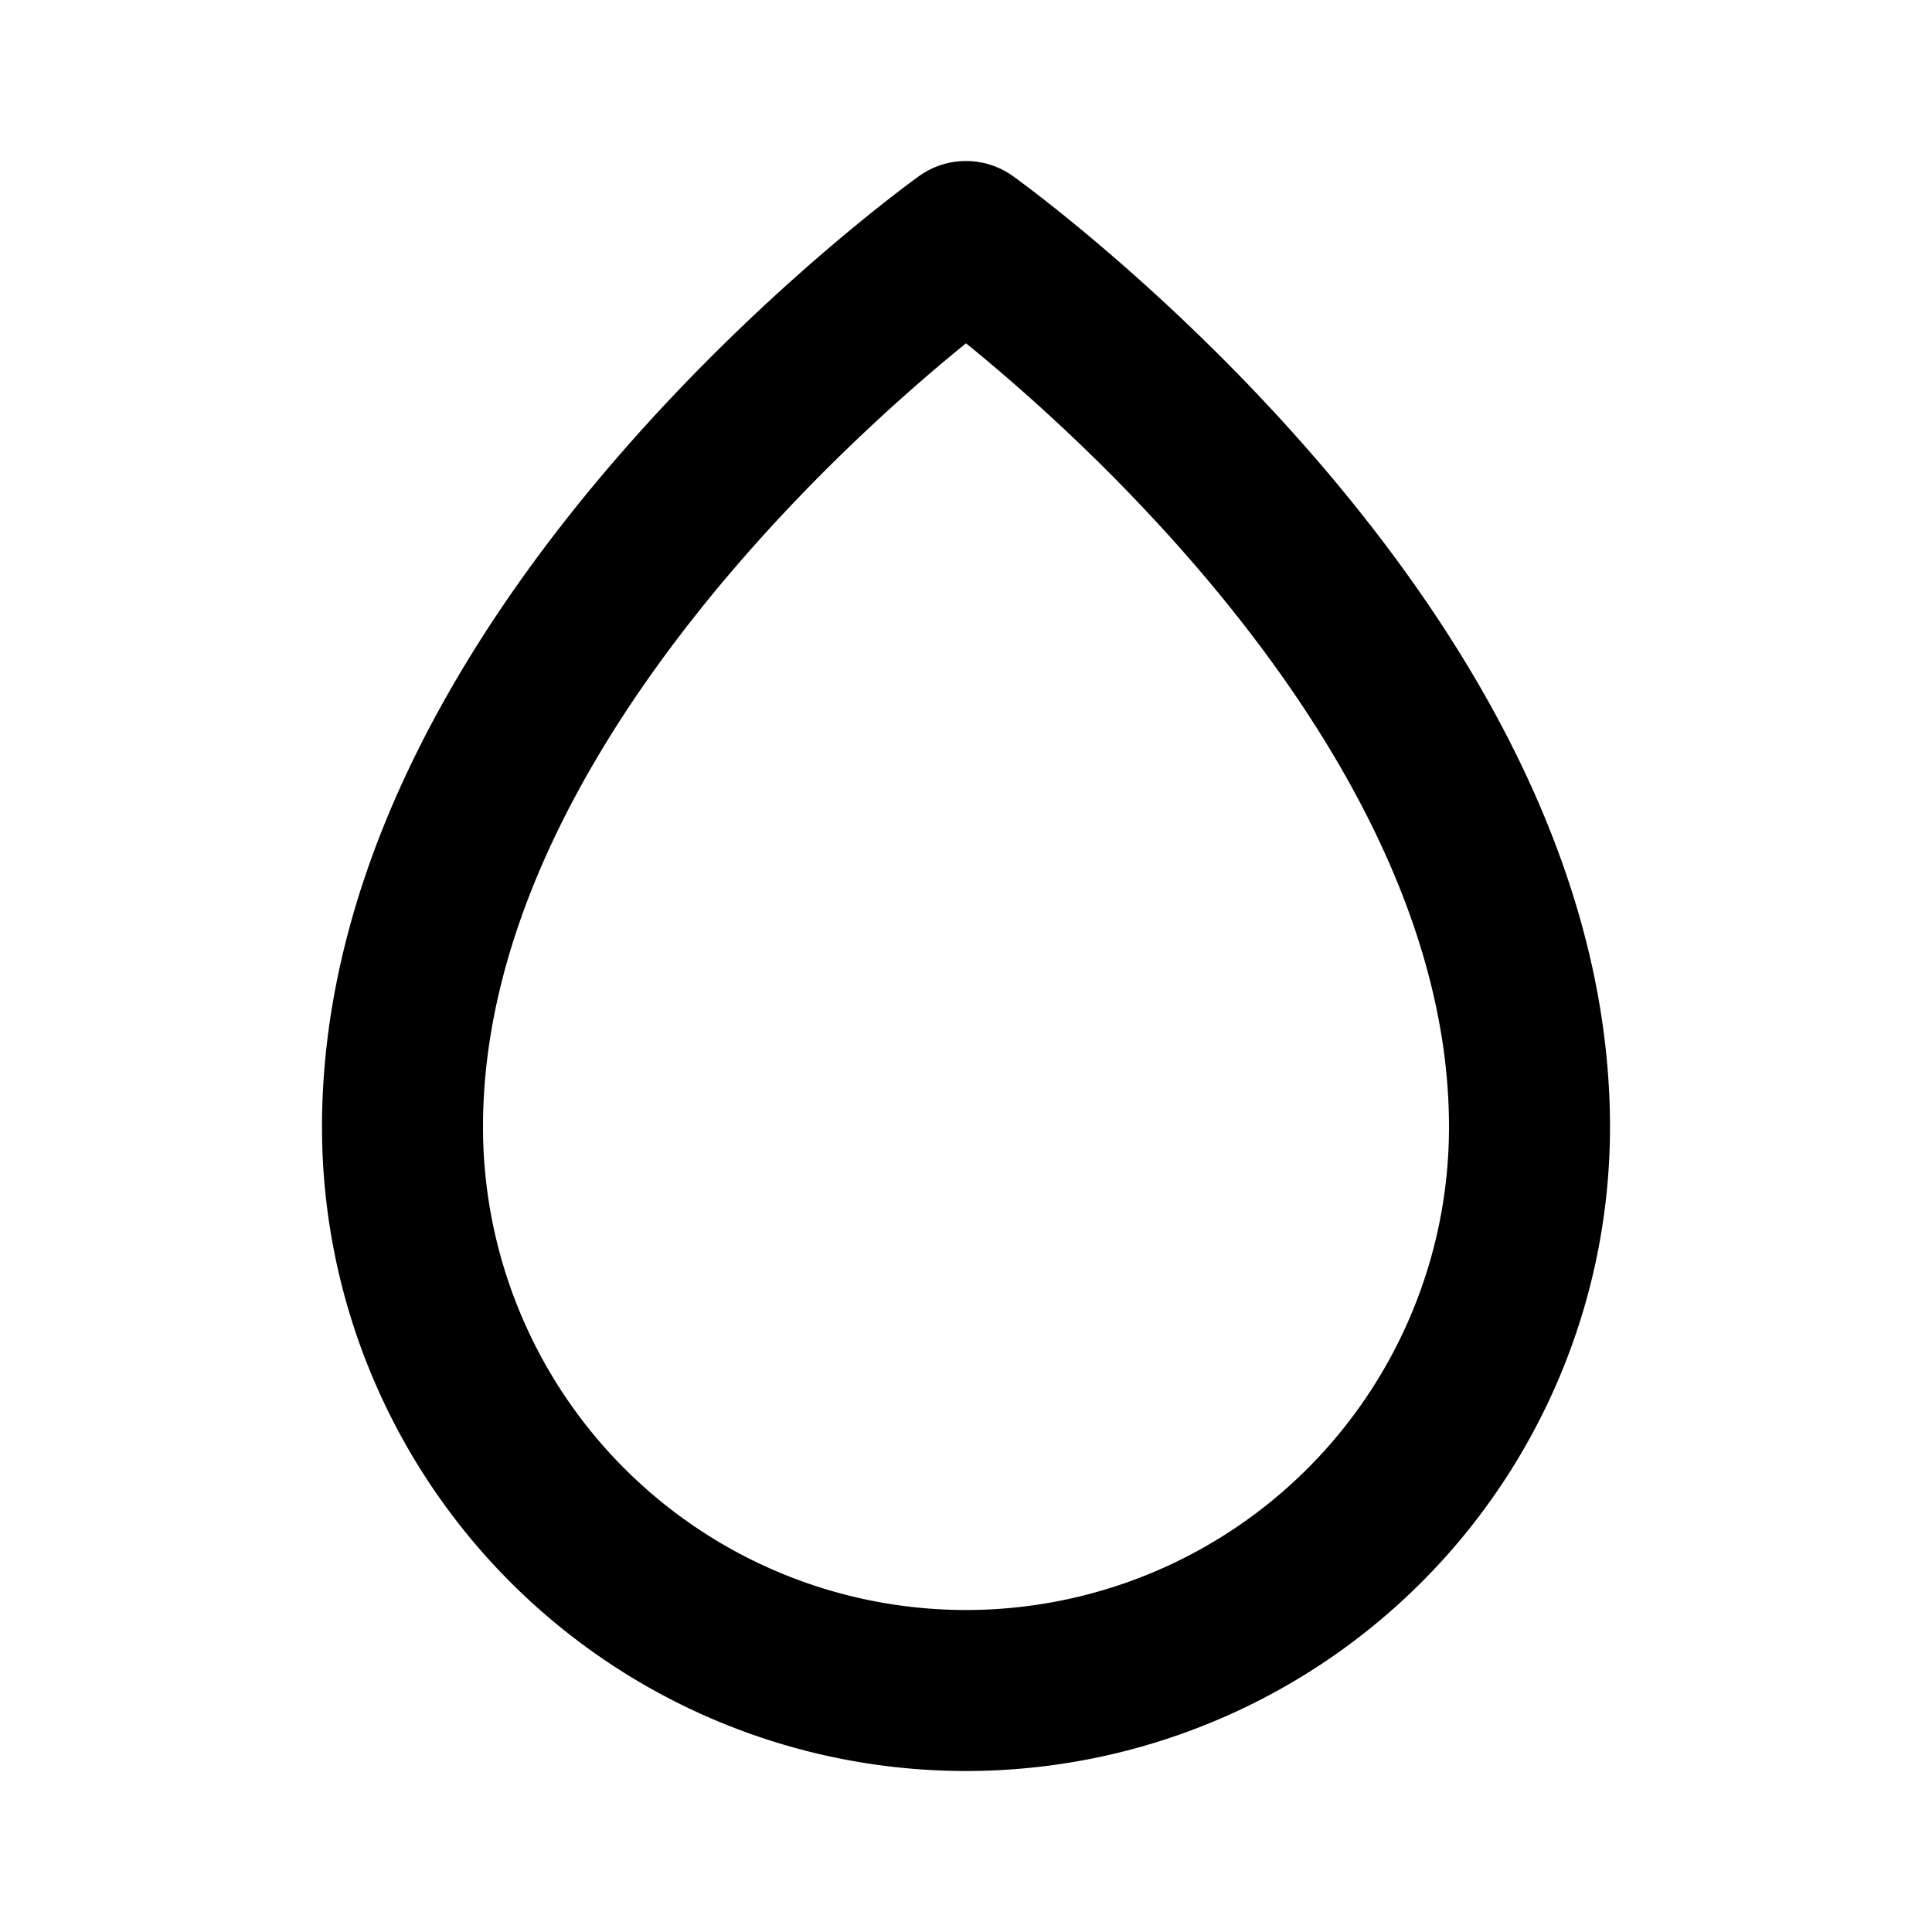 <svg width="800" height="800" viewBox="0 0 24 24" data-name="Line Color" xmlns="http://www.w3.org/2000/svg" class="icon line-color"><path d="M19 14a7 7 0 0 1-14 0c0-6 7-11 7-11s7 5 7 11" style="fill:none;stroke:#000;stroke-linecap:round;stroke-linejoin:round;stroke-width:2"/></svg>